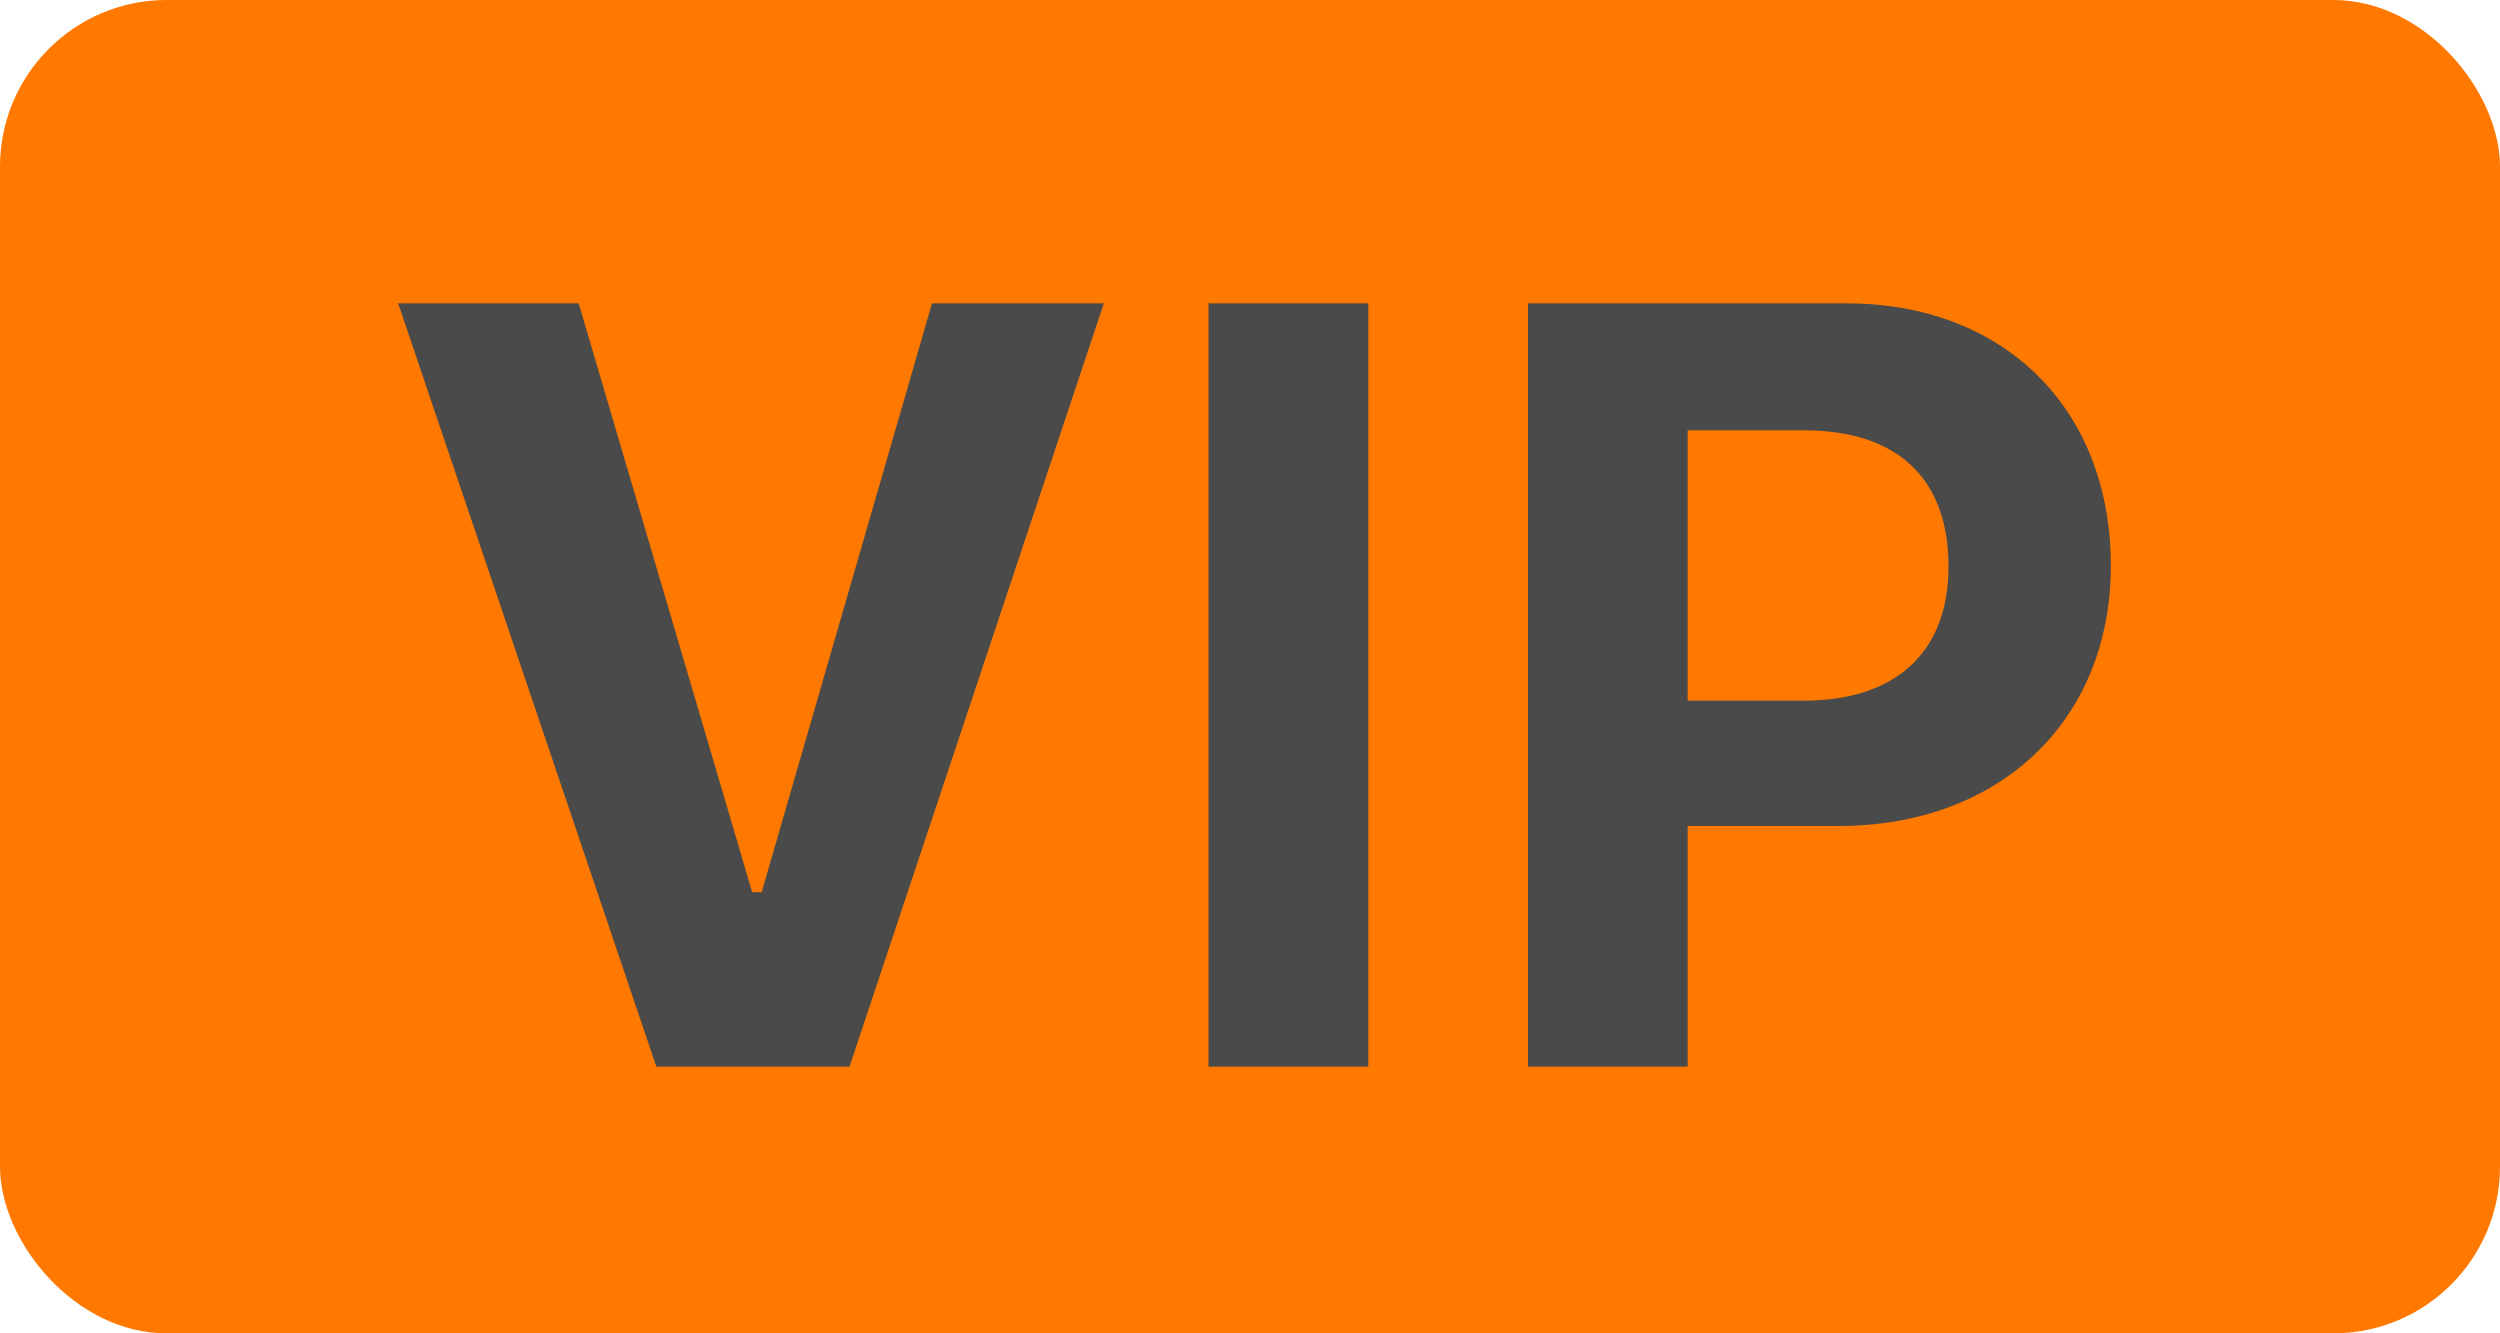 <svg xmlns="http://www.w3.org/2000/svg" xmlns:xlink="http://www.w3.org/1999/xlink" width="15" height="8" version="1.1" viewBox="0 0 15 8"><desc>Created with Sketch.</desc><g id="vip-icon" fill="none" fill-rule="evenodd" stroke="none" stroke-width="1"><rect id="Rectangle" width="15" height="8" x="0" y="0" fill="#FF7800" rx="1"/><path id="VIP" fill="#4A4A4A" fill-rule="nonzero" d="M5.097,6.4 L6.623,1.82 L5.592,1.82 L4.57,5.353 L4.513,5.353 L3.472,1.82 L2.389,1.82 L3.938,6.4 L5.097,6.4 Z M8.21,6.4 L8.21,1.82 L7.251,1.82 L7.251,6.4 L8.21,6.4 Z M10.126,6.4 L10.126,4.956 L11.031,4.956 C11.995,4.956 12.665,4.327 12.665,3.394 C12.665,2.449 12.021,1.82 11.078,1.82 L9.168,1.82 L9.168,6.4 L10.126,6.4 Z M10.821,4.204 L10.126,4.204 L10.126,2.582 L10.824,2.582 C11.377,2.582 11.691,2.864 11.691,3.398 C11.691,3.918 11.37,4.204 10.821,4.204 Z"/></g></svg>